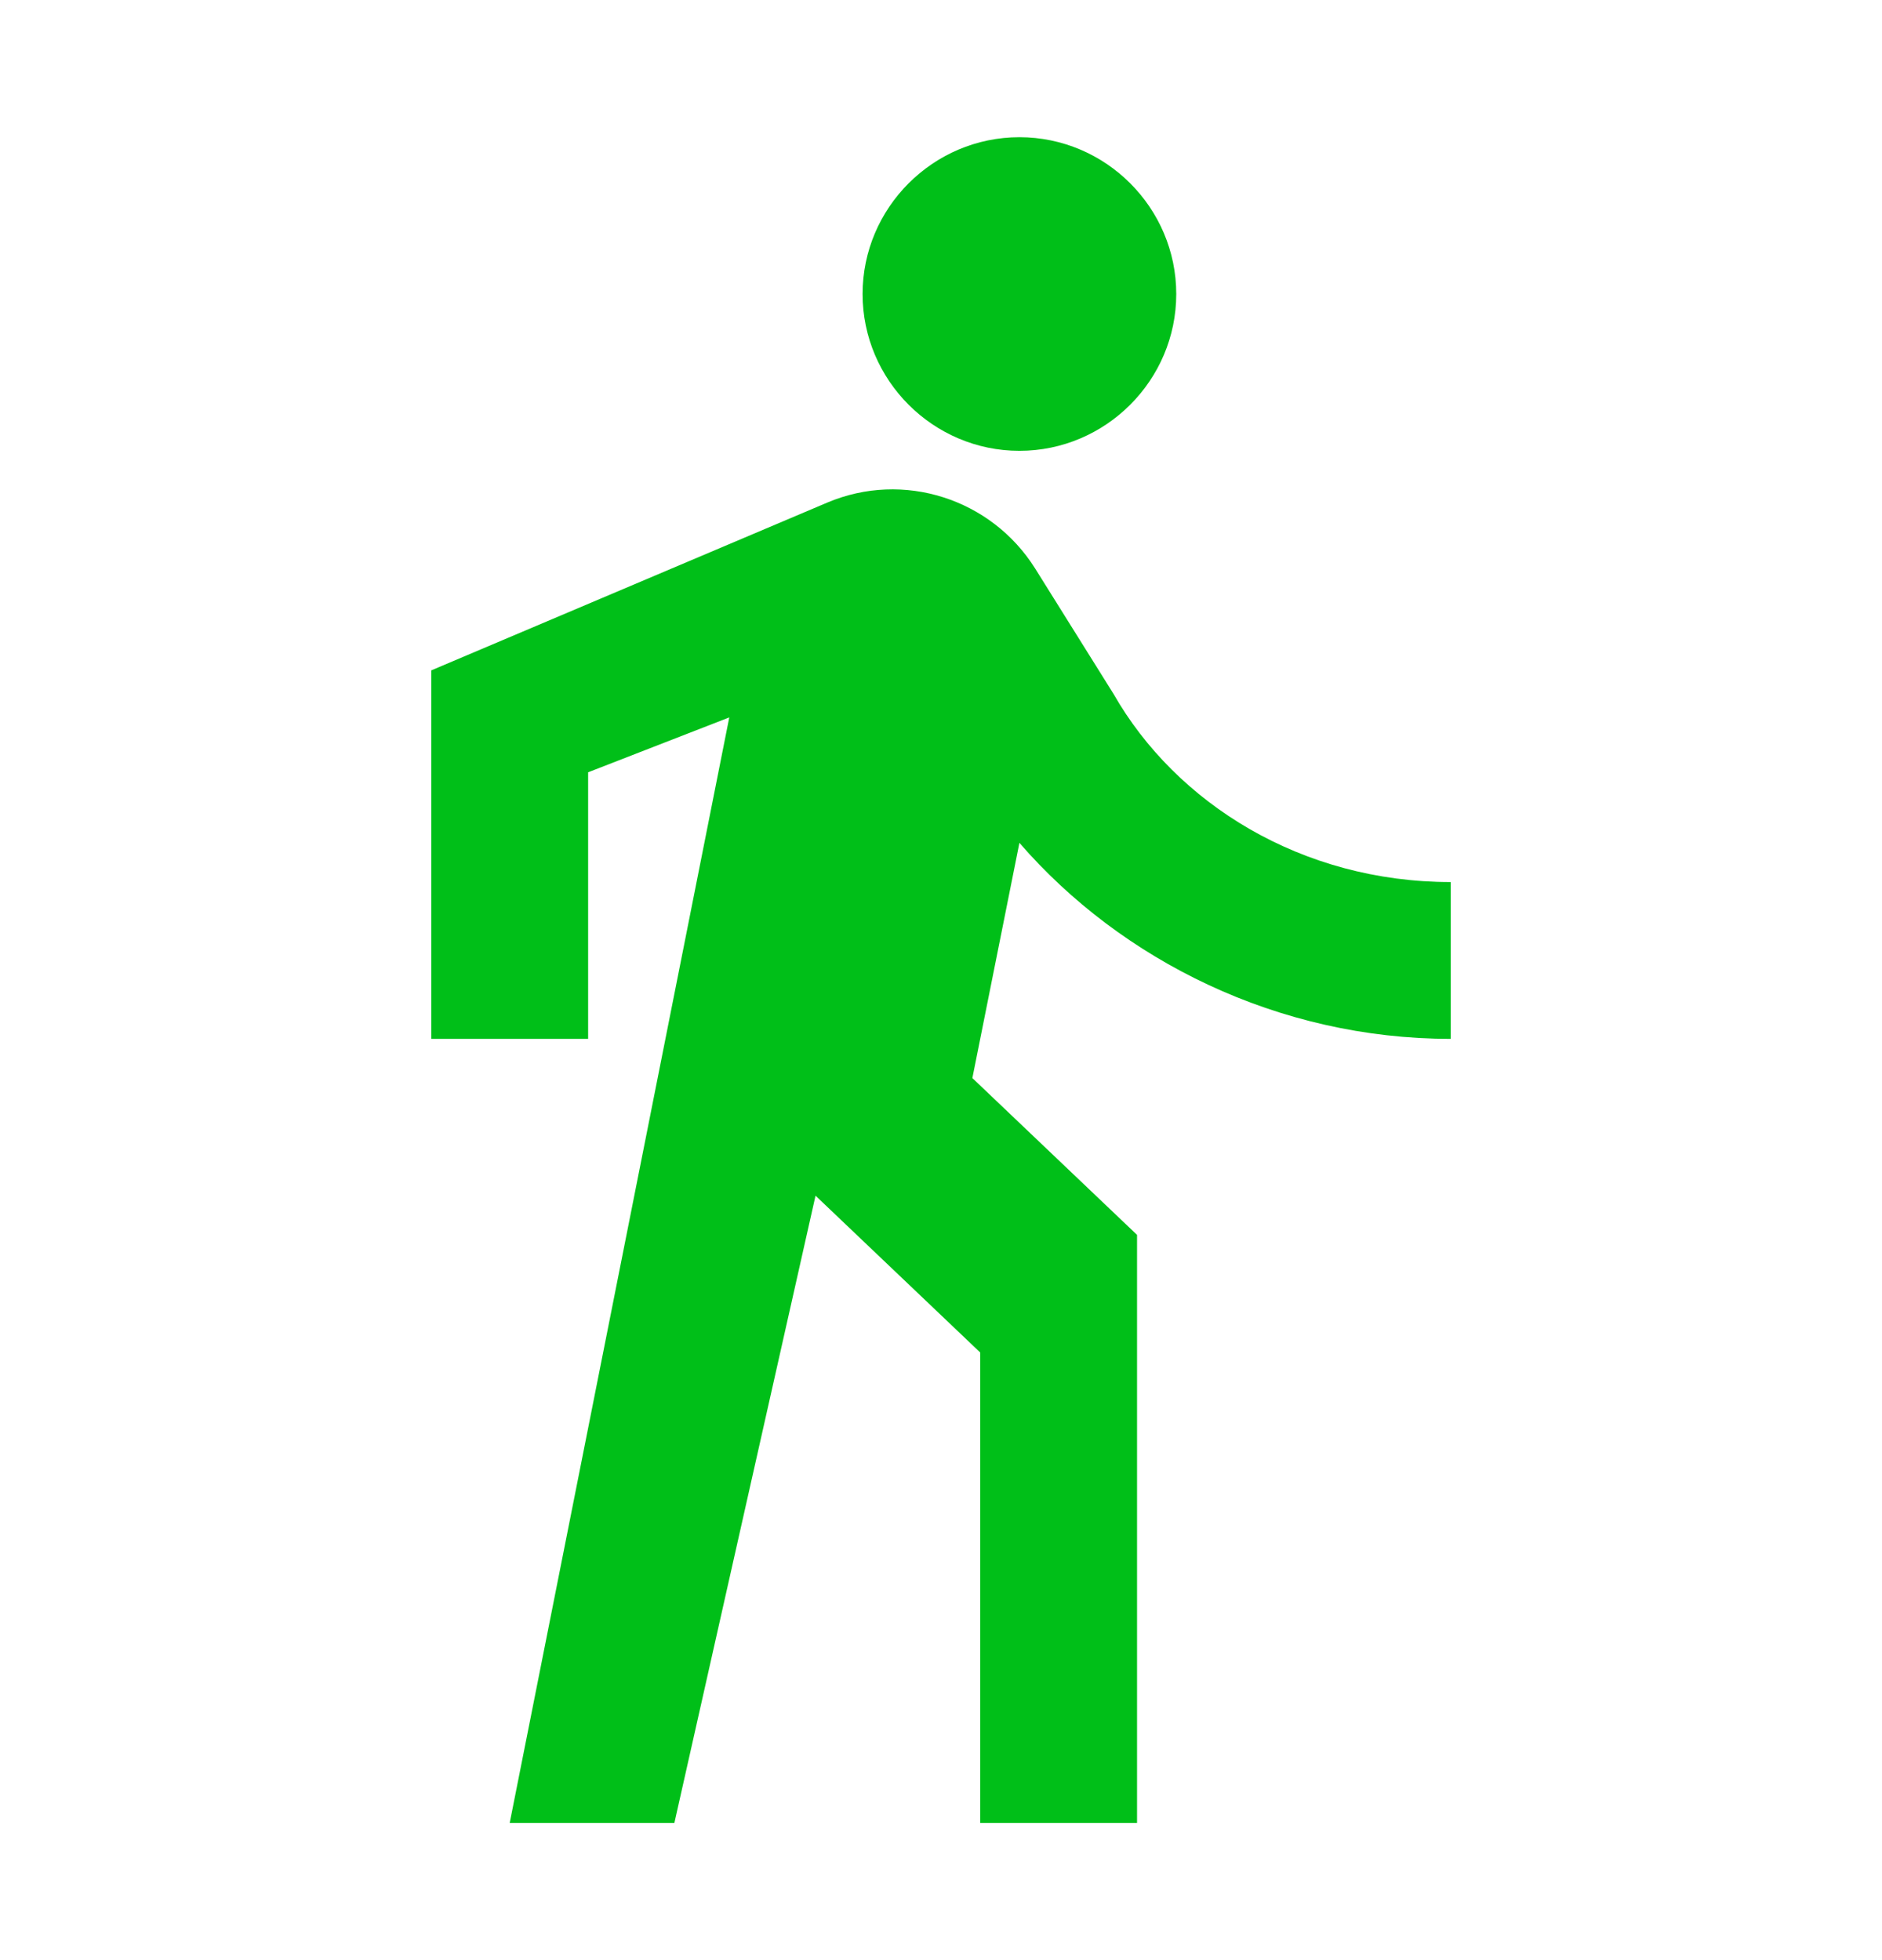 <svg width="24" height="25" viewBox="0 0 24 25" fill="none" xmlns="http://www.w3.org/2000/svg">
<path d="M13 5.75C14.1 5.75 15 4.85 15 3.75C15 2.65 14.1 1.75 13 1.75C11.9 1.75 11 2.65 11 3.75C11 4.85 11.9 5.75 13 5.75ZM9.3 9.15L6.5 23.25H8.6L10.4 15.25L12.5 17.25V23.25H14.5V15.75L12.4 13.75L13 10.75C14.3 12.25 16.3 13.25 18.5 13.25V11.25C16.6 11.25 15 10.25 14.2 8.85L13.2 7.25C12.64 6.36 11.52 6 10.55 6.41L5.5 8.55V13.25H7.5V9.85L9.3 9.15Z" fill="#00BF18"/>
</svg>
